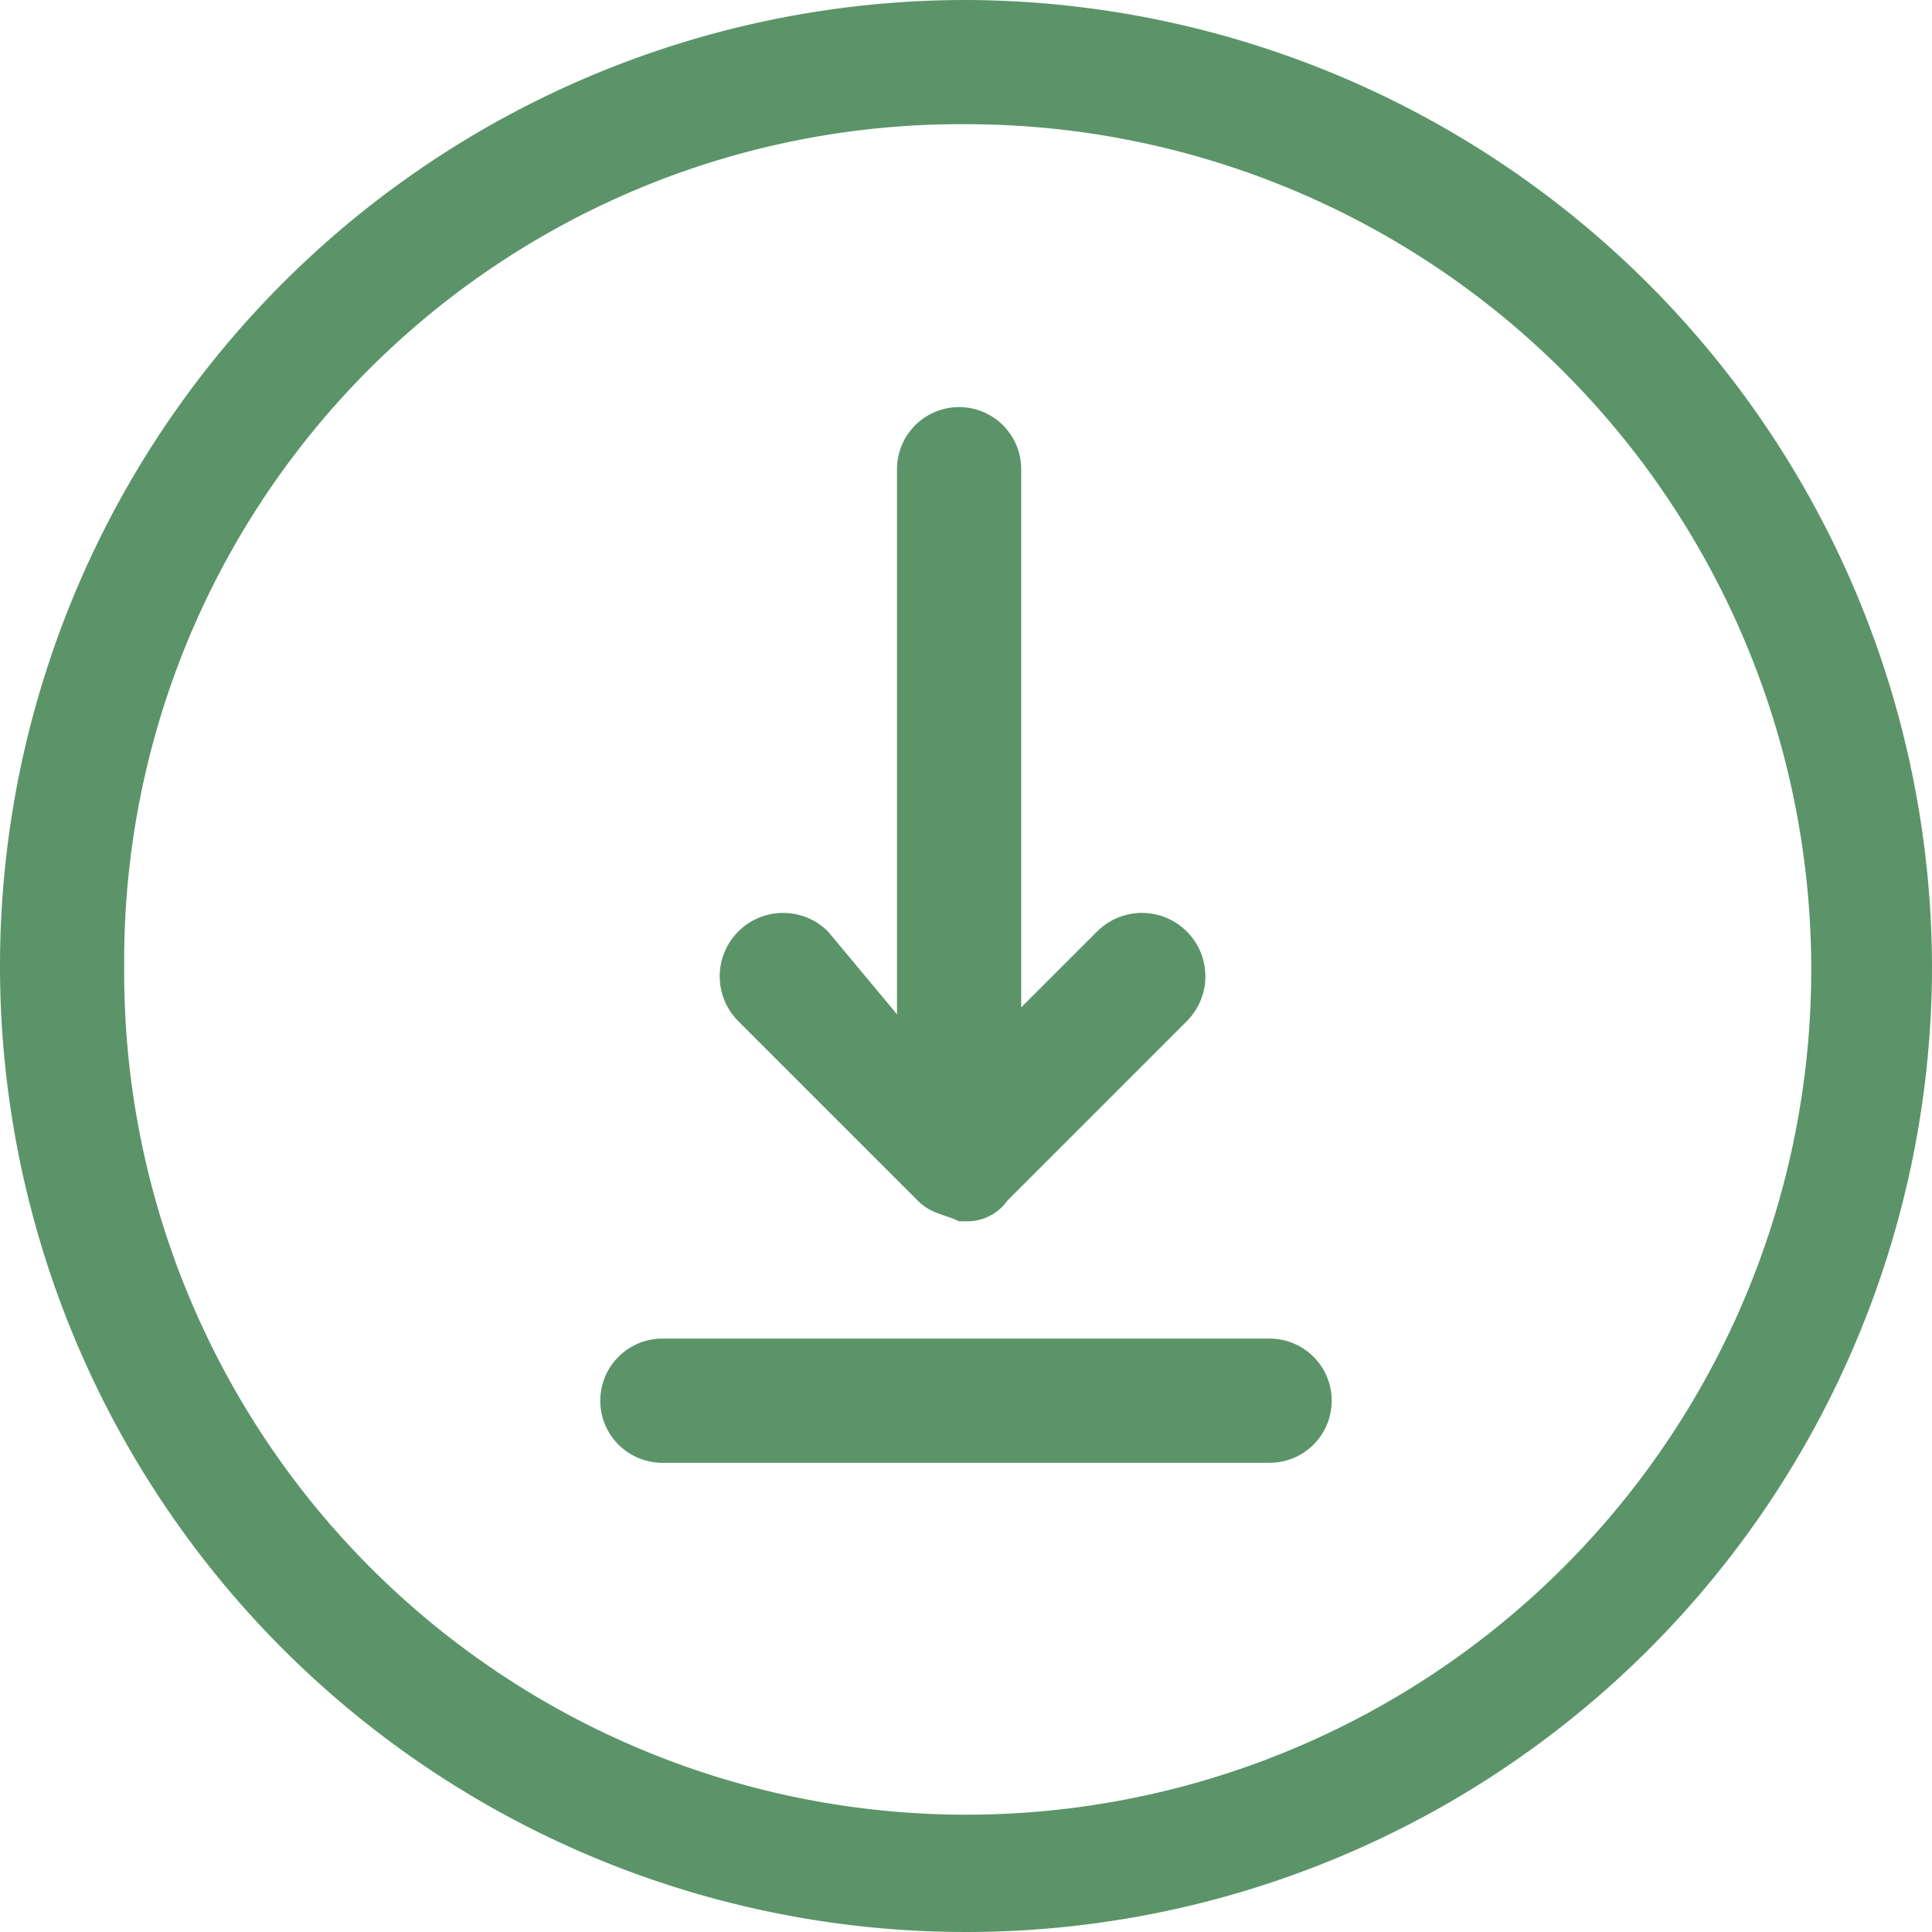 <svg xmlns="http://www.w3.org/2000/svg" width="28" height="28" viewBox="0 0 28 28"><defs><style>.a{fill:#5b9468;}</style></defs><g transform="translate(-2 -2)"><path class="a" d="M16,2A14,14,0,1,0,30,16,14.041,14.041,0,0,0,16,2Zm0,26.3A12.206,12.206,0,0,1,3.8,16,12.121,12.121,0,0,1,16,3.8a12.25,12.25,0,1,1,0,24.5Z"/><path class="a" d="M15.3,19.4c.2.2.4.2.6.3H16a.713.713,0,0,0,.6-.3h0l2.6-2.6a.919.919,0,1,0-1.3-1.3l-1.1,1.1V8.8a.9.9,0,1,0-1.8,0v7.9l-1-1.2a.919.919,0,1,0-1.3,1.3Z"/><path class="a" d="M20.4,21.4H11.6a.9.9,0,1,0,0,1.8h8.8a.9.9,0,0,0,0-1.8Z"/></g></svg>